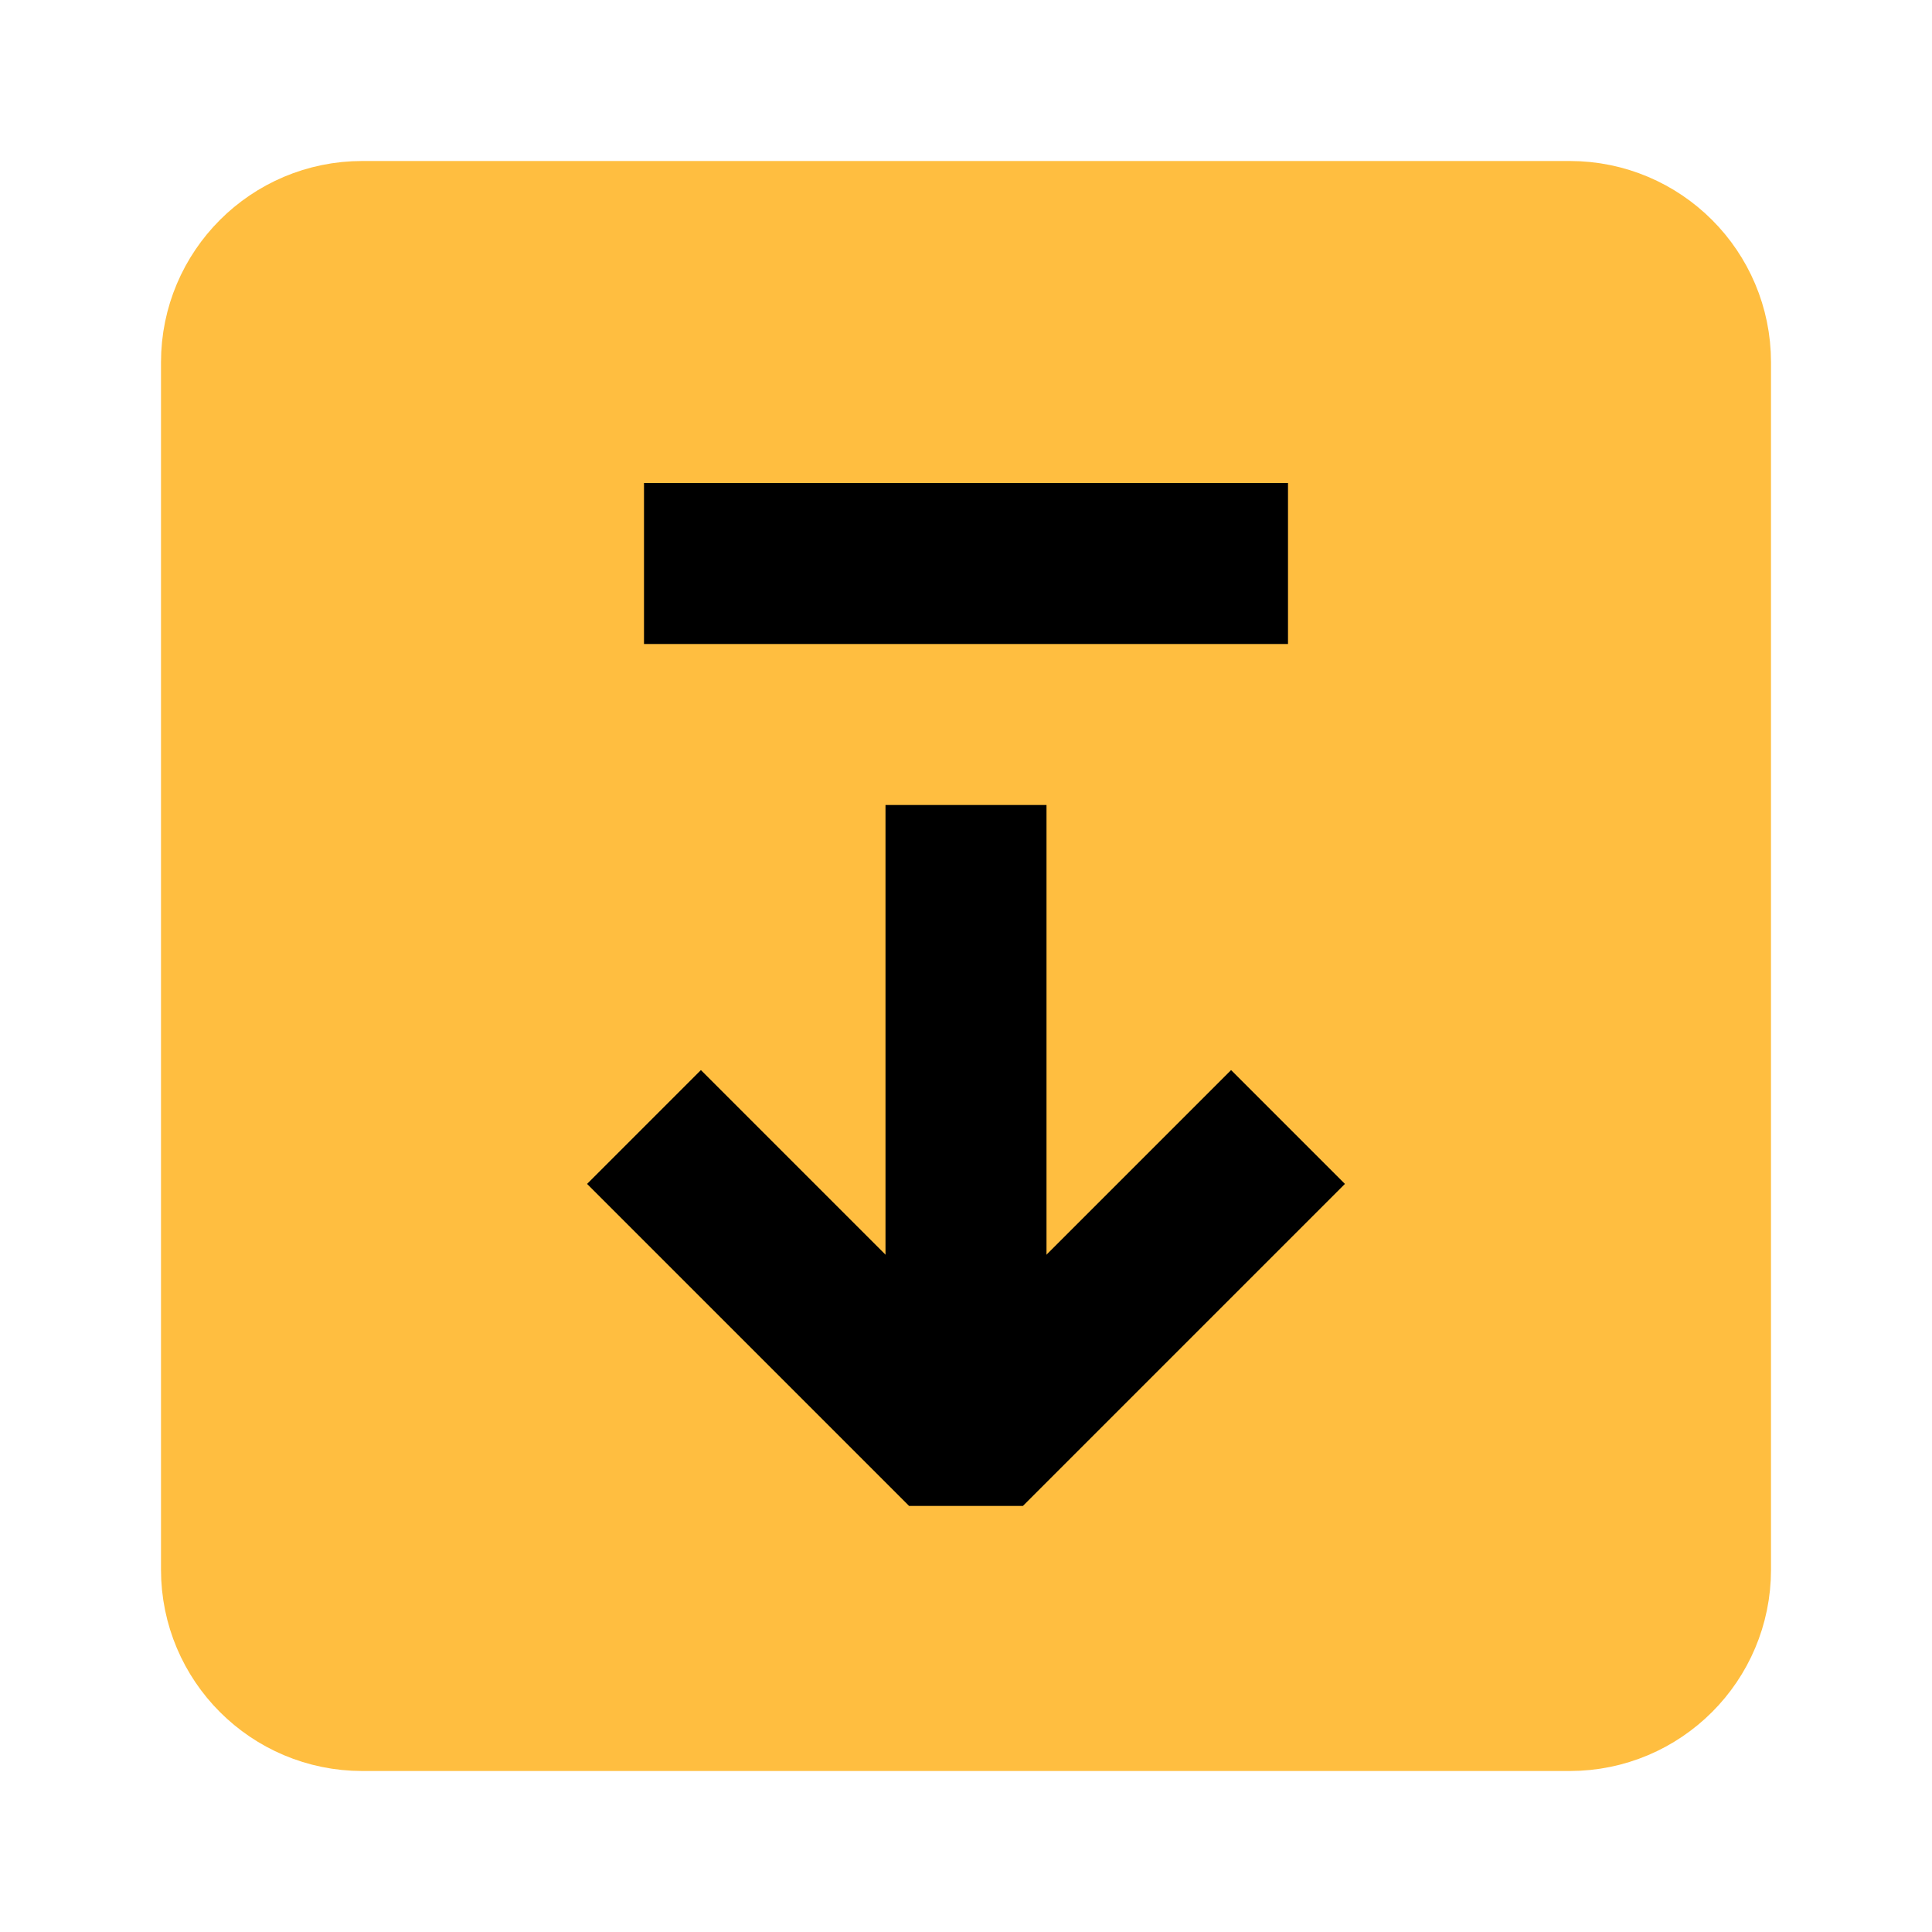 <?xml version="1.0" encoding="UTF-8"?><svg width="24" height="24" viewBox="0 0 48 48" fill="none" xmlns="http://www.w3.org/2000/svg"><path d="M39 6H9C7.343 6 6 7.343 6 9V39C6 40.657 7.343 42 9 42H39C40.657 42 42 40.657 42 39V9C42 7.343 40.657 6 39 6Z" fill="#ffbe40" stroke="#ffbe40" stroke-width="4" stroke-linejoin="bevel"/><path d="M32 28L24 36L16 28" stroke="#000" stroke-width="4" stroke-linecap="butt" stroke-linejoin="bevel"/><path d="M24 20V35.5" stroke="#000" stroke-width="4" stroke-linecap="butt" stroke-linejoin="bevel"/><path d="M16 14H32" stroke="#000" stroke-width="4" stroke-linecap="butt" stroke-linejoin="bevel"/></svg>